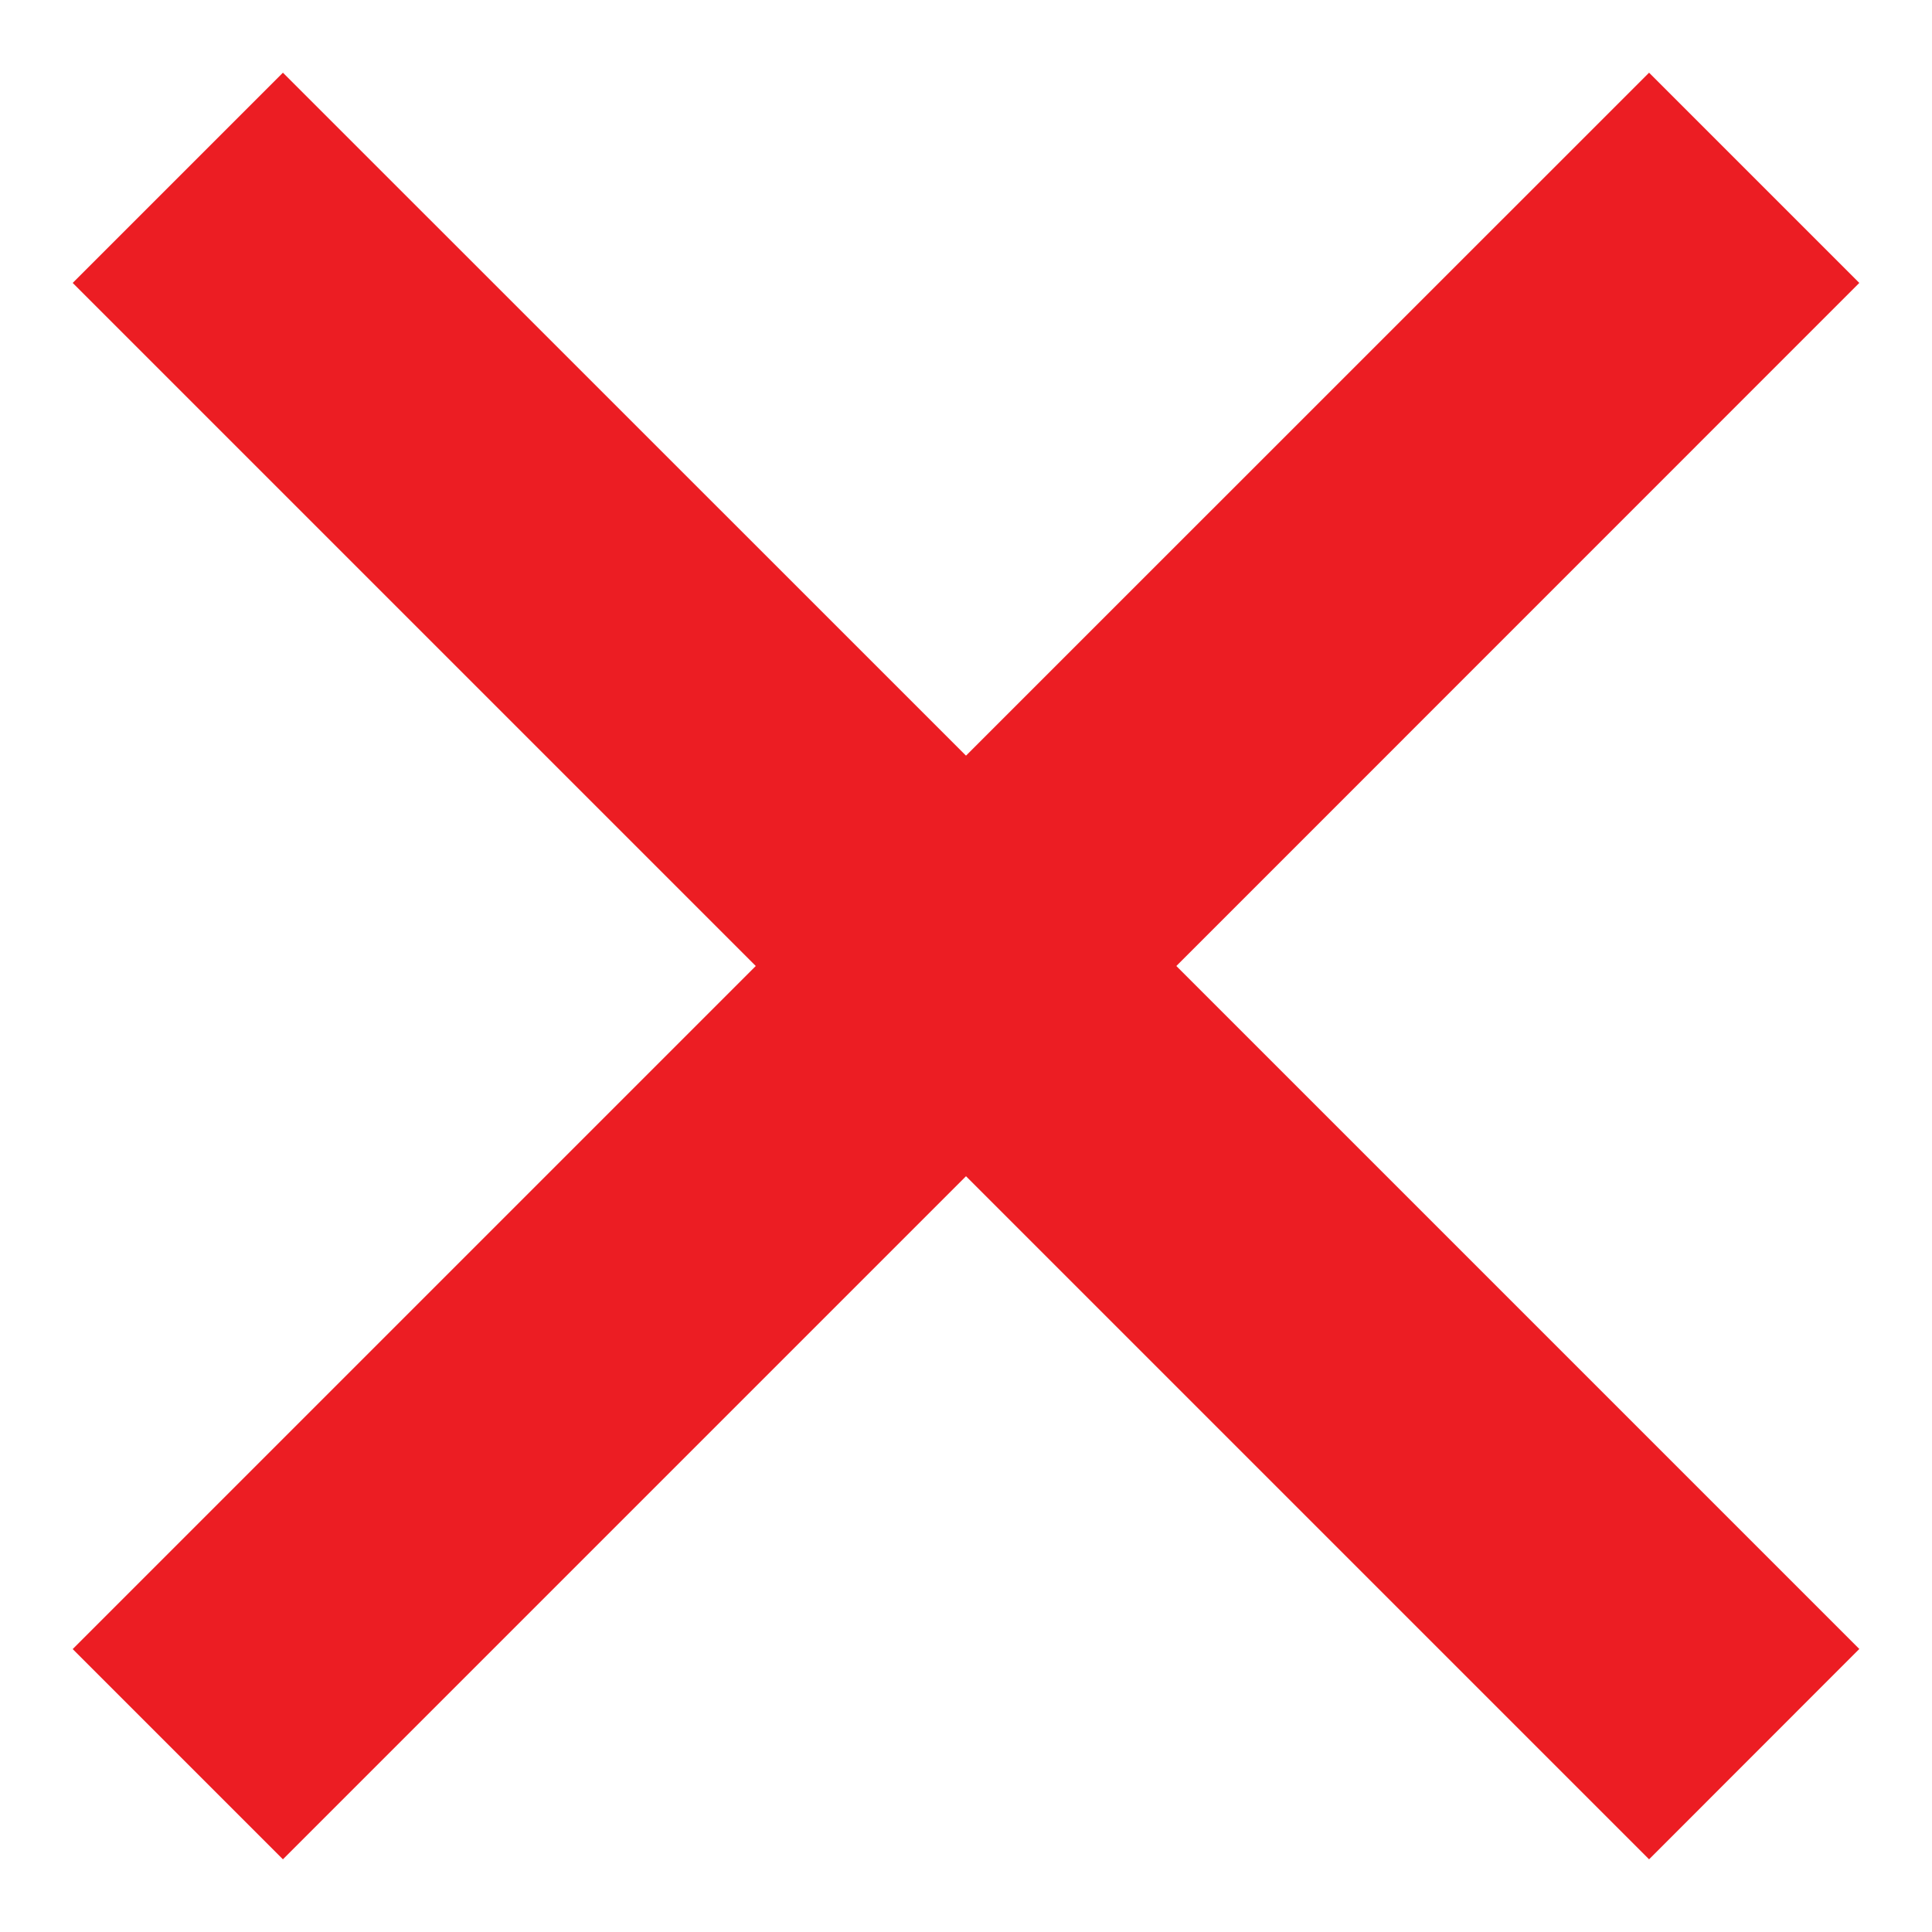 <?xml version="1.0" encoding="UTF-8"?>
<svg width="16px" height="16px" viewBox="0 0 16 16" version="1.1" xmlns="http://www.w3.org/2000/svg" xmlns:xlink="http://www.w3.org/1999/xlink">
    <!-- Generator: Sketch 41 (35326) - http://www.bohemiancoding.com/sketch -->
    <title>ic_grade_black_24px copy</title>
    <desc>Created with Sketch.</desc>
    <defs></defs>
    <g id="slide" stroke="none" stroke-width="1" fill="none" fill-rule="evenodd">
        <g id="-collections-kudago" transform="translate(-1356, -636)">
            <g id="share" transform="translate(1272, 552)">
                <g id="ic_grade_black_24px-copy" transform="translate(80, 80)">
                    <polygon id="Shape" points="0 0 24 0 24 24 0 24"></polygon>
                    <polygon id="Rectangle_3_copy_3" fill="#EC1D23" points="19.398 17.656 17.657 19.398 12 13.741 6.343 19.398 4.602 17.657 10.259 12 4.602 6.343 6.343 4.602 12 10.258 17.657 4.602 19.398 6.343 13.742 12"></polygon>
                </g>
            </g>
        </g>
    </g>
</svg>